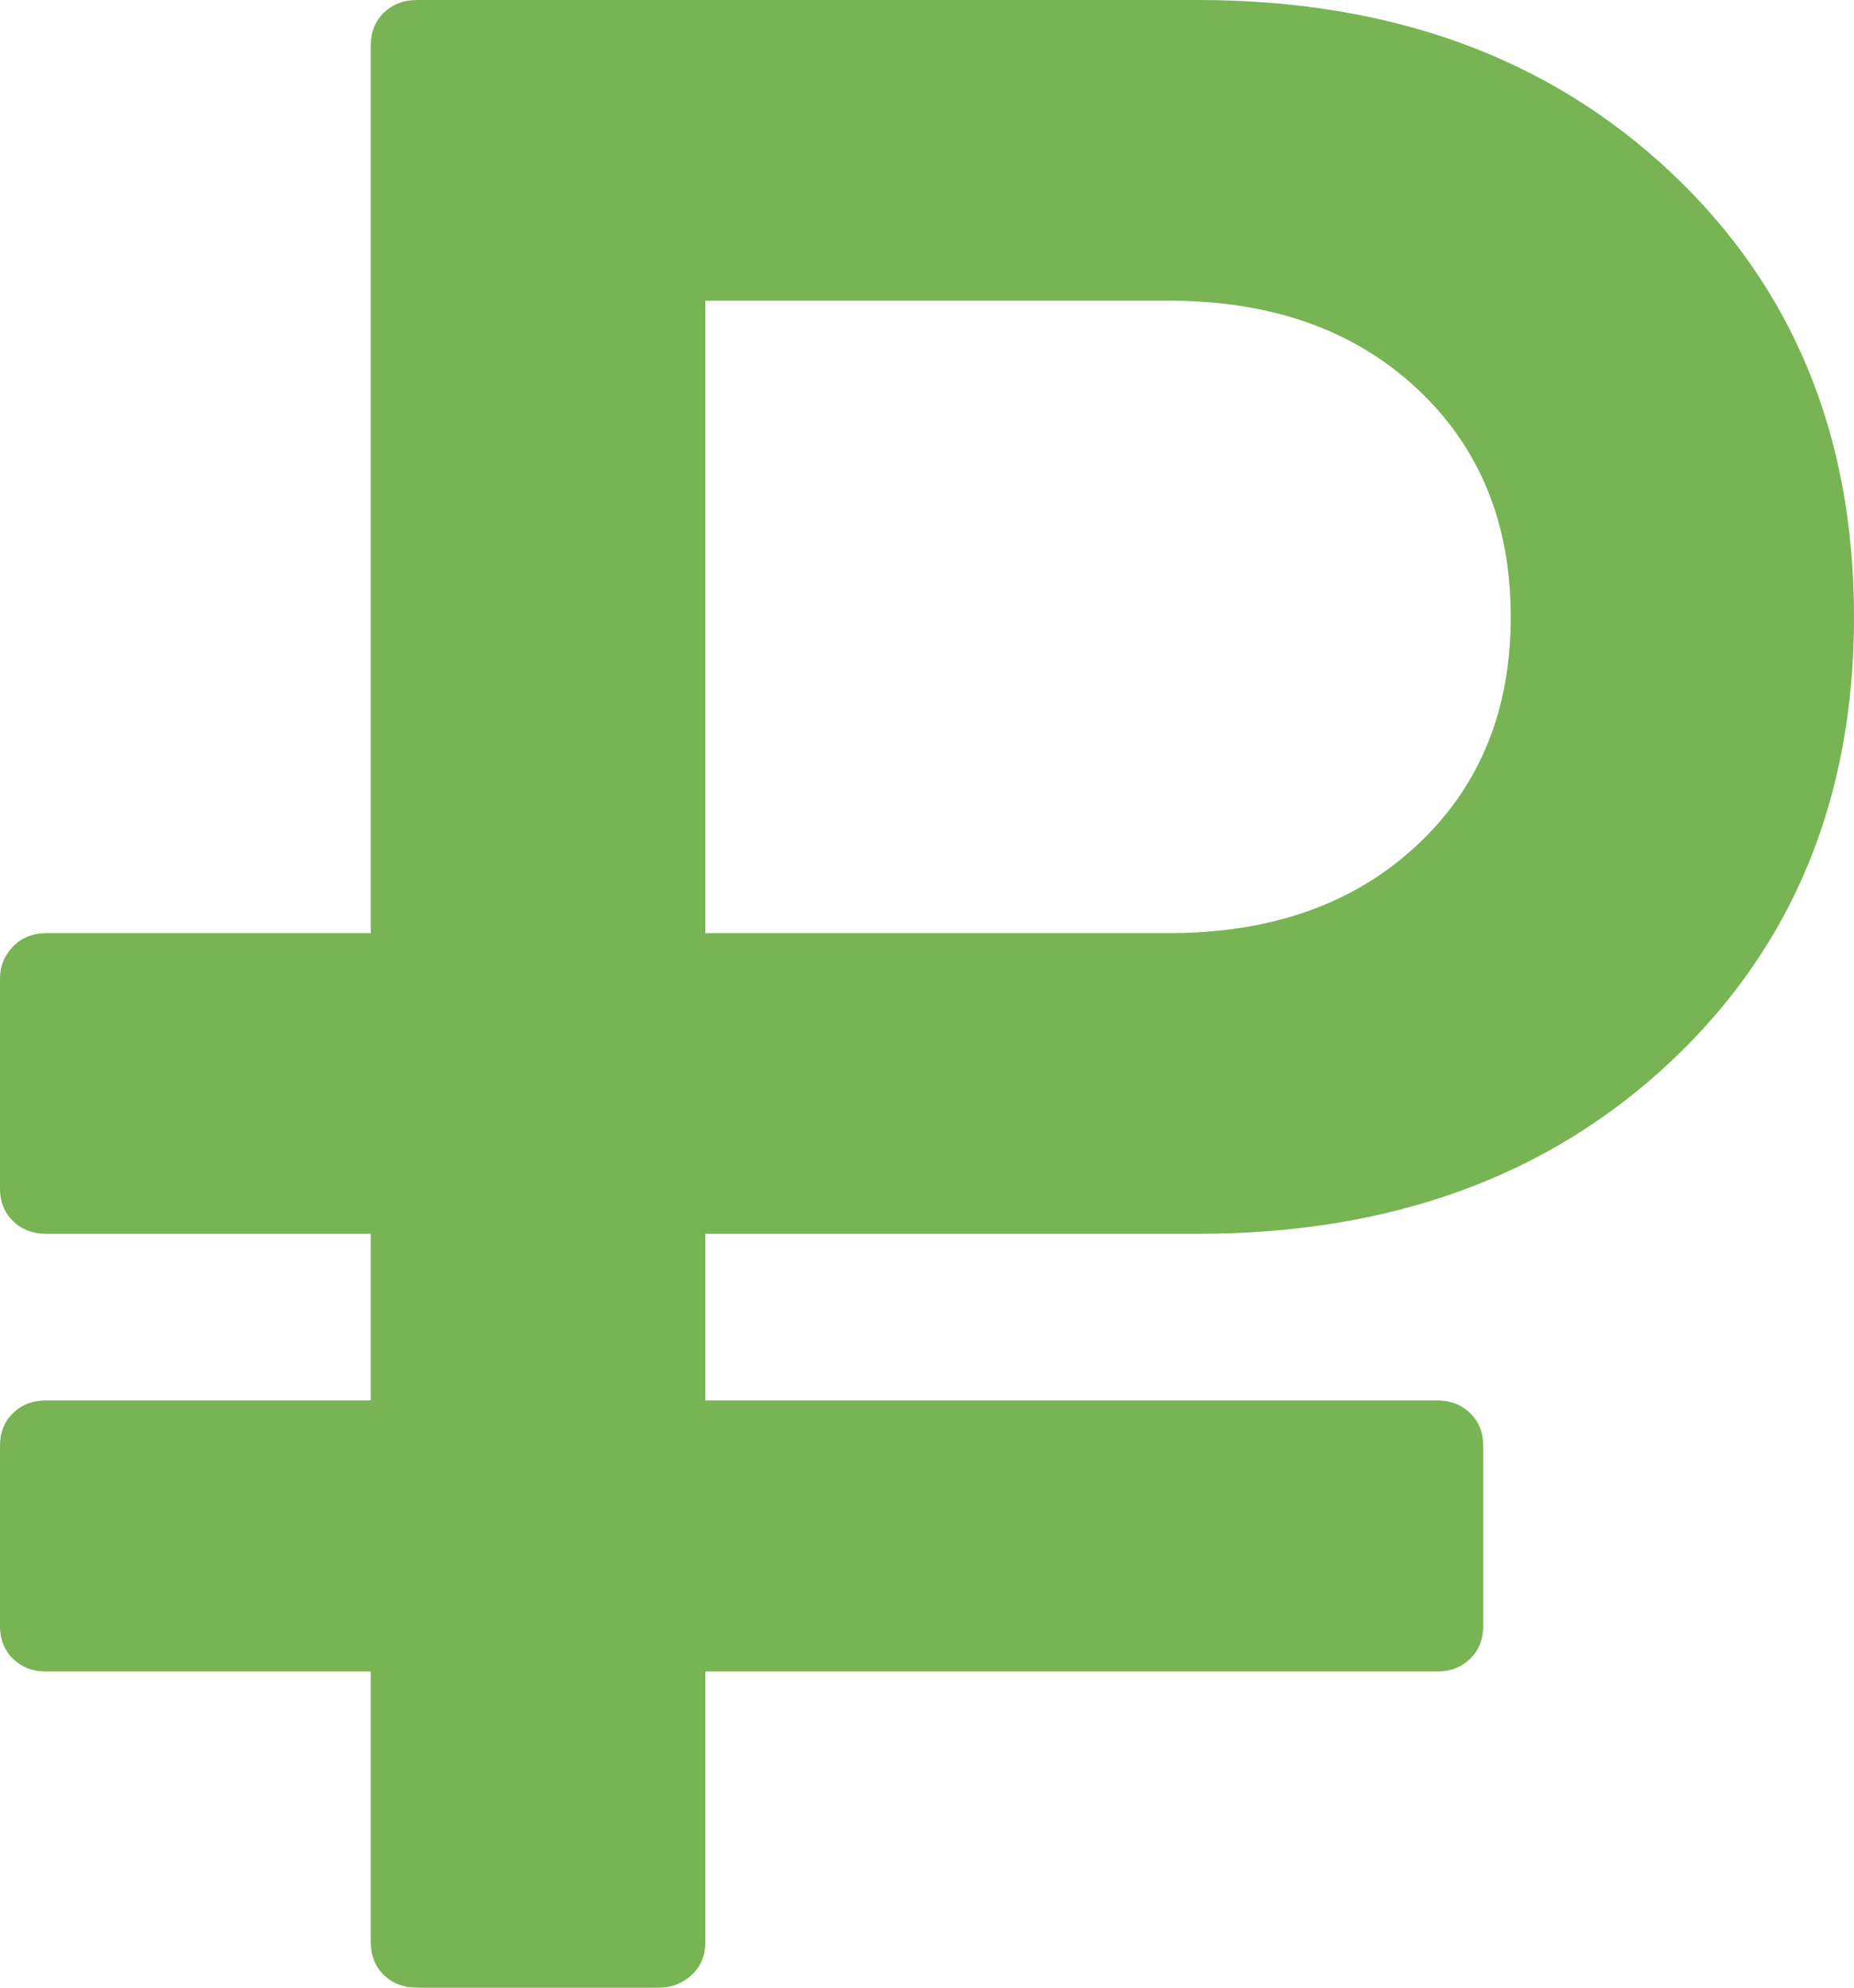 <svg width="14" height="15" viewBox="0 0 14 15" fill="none" xmlns="http://www.w3.org/2000/svg">
<g clip-path="url(#clip0_435_4909)">
<path d="M11.408 4.656C11.408 3.945 11.171 3.37 10.697 2.93C10.223 2.489 9.599 2.269 8.826 2.269H5.326V7.042H8.826C9.599 7.042 10.223 6.822 10.697 6.381C11.171 5.941 11.408 5.366 11.408 4.656ZM14 4.656C14 6.026 13.538 7.145 12.616 8.011C11.694 8.878 10.503 9.311 9.045 9.311H5.326V10.568H10.85C10.952 10.568 11.036 10.6 11.101 10.664C11.167 10.728 11.2 10.81 11.2 10.909V12.273C11.2 12.372 11.167 12.454 11.101 12.518C11.036 12.582 10.952 12.614 10.85 12.614H5.326V14.659C5.326 14.758 5.292 14.84 5.223 14.904C5.153 14.968 5.071 15 4.976 15H3.15C3.048 15 2.964 14.968 2.898 14.904C2.833 14.84 2.8 14.758 2.8 14.659V12.614H0.35C0.248 12.614 0.164 12.582 0.098 12.518C0.033 12.454 0 12.372 0 12.273V10.909C0 10.81 0.033 10.728 0.098 10.664C0.164 10.6 0.248 10.568 0.35 10.568H2.8V9.311H0.35C0.248 9.311 0.164 9.279 0.098 9.215C0.033 9.151 0 9.07 0 8.97V7.383C0 7.29 0.033 7.211 0.098 7.143C0.164 7.076 0.248 7.042 0.35 7.042H2.8V0.341C2.8 0.241 2.833 0.16 2.898 0.096C2.964 0.032 3.048 0 3.15 0H9.045C10.503 0 11.694 0.433 12.616 1.3C13.538 2.166 14 3.285 14 4.656Z" fill="#78B453"/>
</g>
<defs>
<clipPath id="clip0_435_4909">
<rect width="14" height="15" fill="white"/>
</clipPath>
</defs>
</svg>
